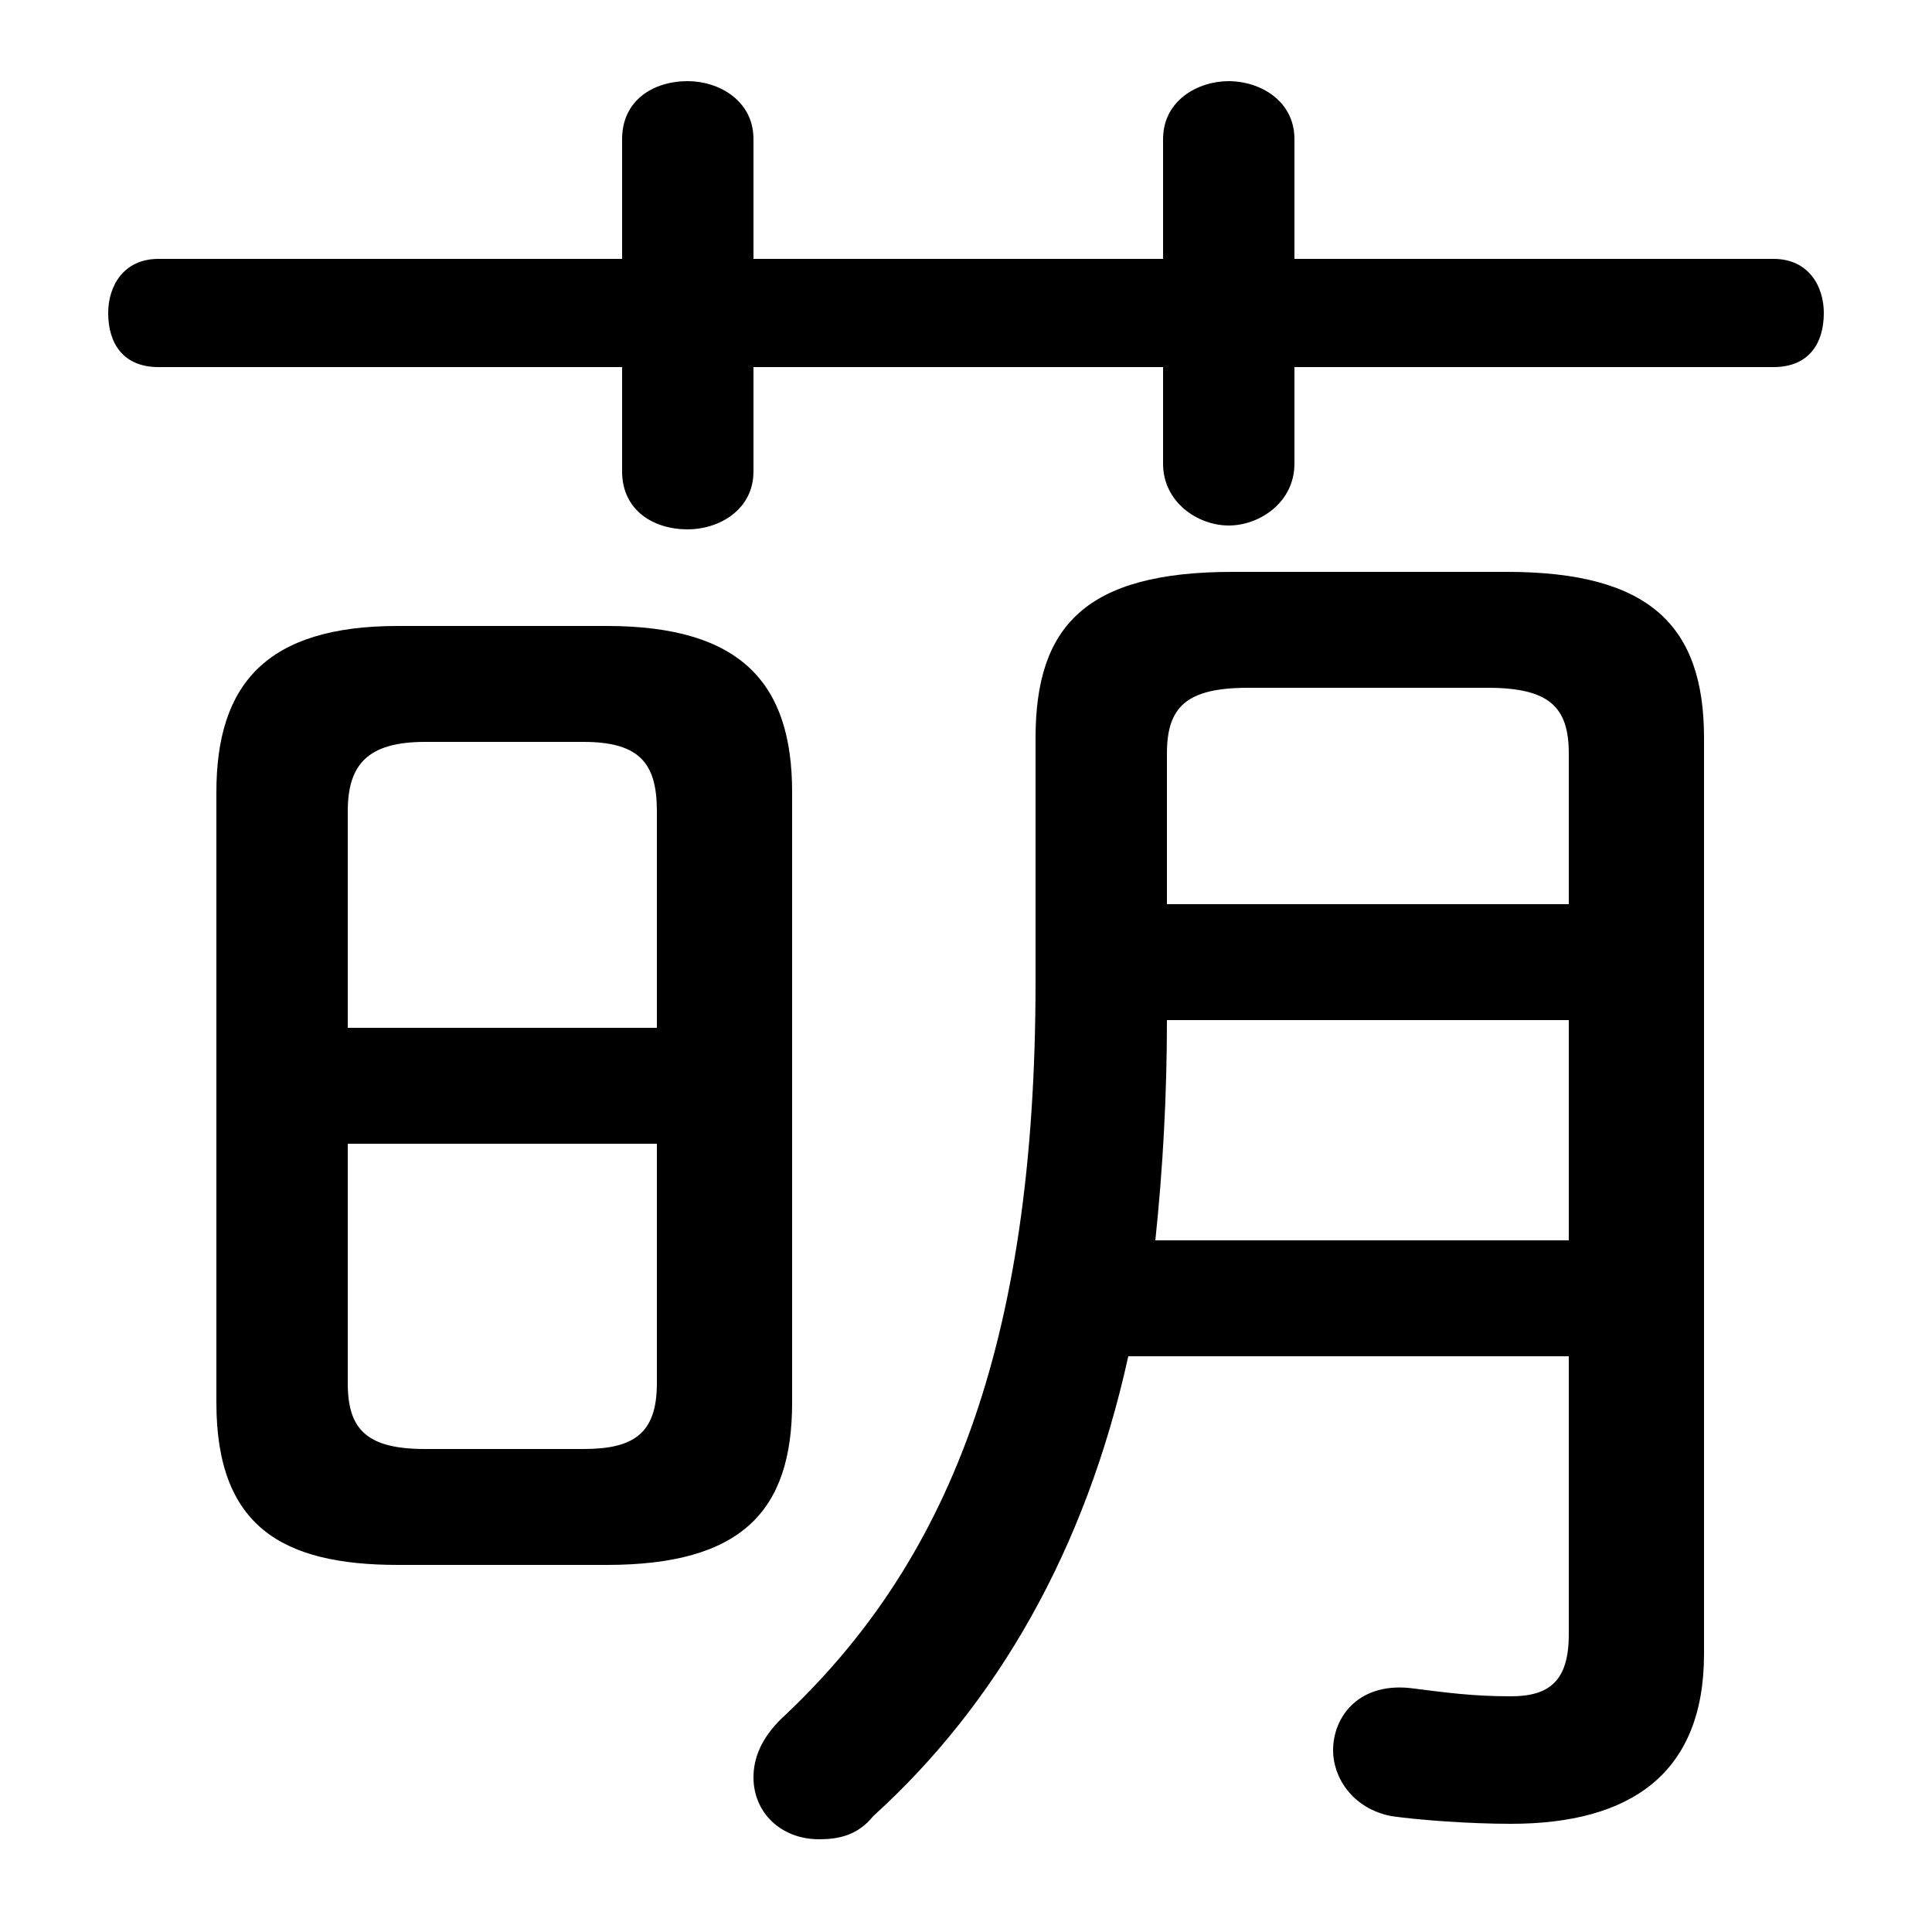 <svg xmlns="http://www.w3.org/2000/svg" viewBox="0 -44.0 50.0 50.0">
    <rect x="0" y="-44.0" width="50.0" height="50.0" fill="#808080" stroke="none"/>
    <g transform="scale(1, -1)">
        <!-- ボディの枠 -->
        <rect x="0" y="-6.0" width="50.0" height="50.0"
            stroke="white" fill="white"/>
        <!-- グリフ座標系の原点 -->
        <circle cx="0" cy="0" r="5" fill="white"/>
        <!-- グリフのアウトライン -->
        <g style="fill:black;stroke:#000000;stroke-width:0;stroke-linecap:round;stroke-linejoin:round;">
        <path d="M 15.7 3.5 C 19.2 3.5 20.5 4.9 20.5 7.7 L 20.5 23.5 C 20.5 26.3 19.2 27.8 15.7 27.8 L 10.3 27.8 C 6.9 27.8 5.6 26.3 5.6 23.5 L 5.6 7.7 C 5.6 4.5 7.3 3.5 10.3 3.5 Z M 11.0 6.5 C 9.5 6.5 9.0 7.0 9.0 8.2 L 9.0 14.4 L 17.0 14.4 L 17.0 8.2 C 17.0 6.9 16.4 6.5 15.1 6.5 Z M 17.0 17.4 L 9.0 17.4 L 9.0 23.0 C 9.0 24.2 9.5 24.8 11.0 24.8 L 15.1 24.8 C 16.6 24.8 17.0 24.2 17.0 23.0 Z M 40.6 8.9 L 40.6 1.7 C 40.6 0.5 40.1 0.1 39.1 0.1 C 38.1 0.1 37.4 0.2 36.6 0.3 C 35.2 0.5 34.5 -0.4 34.5 -1.3 C 34.5 -2.0 35.0 -2.8 36.0 -3.0 C 36.7 -3.1 38.0 -3.2 39.1 -3.2 C 42.2 -3.2 44.1 -1.9 44.1 1.2 L 44.1 24.9 C 44.1 27.8 42.7 29.2 39.0 29.2 L 31.9 29.2 C 28.1 29.2 26.8 27.8 26.8 24.9 L 26.8 18.6 C 26.8 9.1 24.5 3.5 20.2 -0.5 C 19.7 -1.0 19.5 -1.5 19.5 -2.0 C 19.5 -2.9 20.2 -3.6 21.2 -3.6 C 21.7 -3.6 22.2 -3.5 22.6 -3.0 C 25.8 -0.1 28.1 3.9 29.2 8.9 Z M 29.9 11.9 C 30.1 13.8 30.2 15.7 30.2 17.6 L 40.6 17.6 L 40.6 11.9 Z M 30.2 20.6 L 30.2 24.5 C 30.2 25.7 30.7 26.2 32.3 26.2 L 38.5 26.2 C 40.1 26.2 40.6 25.7 40.6 24.5 L 40.6 20.6 Z M 30.1 37.3 L 19.5 37.3 L 19.5 40.4 C 19.5 41.4 18.6 41.9 17.8 41.9 C 16.9 41.9 16.1 41.4 16.1 40.4 L 16.1 37.3 L 4.1 37.3 C 3.2 37.3 2.8 36.6 2.8 35.9 C 2.8 35.1 3.2 34.5 4.1 34.5 L 16.1 34.5 L 16.1 31.8 C 16.1 30.8 16.9 30.3 17.8 30.3 C 18.6 30.3 19.5 30.8 19.5 31.8 L 19.5 34.5 L 30.1 34.5 L 30.1 32.0 C 30.1 31.0 31.0 30.4 31.8 30.4 C 32.6 30.4 33.5 31.0 33.5 32.0 L 33.5 34.5 L 45.9 34.5 C 46.8 34.5 47.2 35.1 47.2 35.9 C 47.2 36.6 46.8 37.3 45.9 37.3 L 33.5 37.3 L 33.5 40.4 C 33.5 41.4 32.6 41.9 31.8 41.9 C 31.0 41.9 30.1 41.4 30.1 40.4 Z"/>
    </g>
    </g>
</svg>
